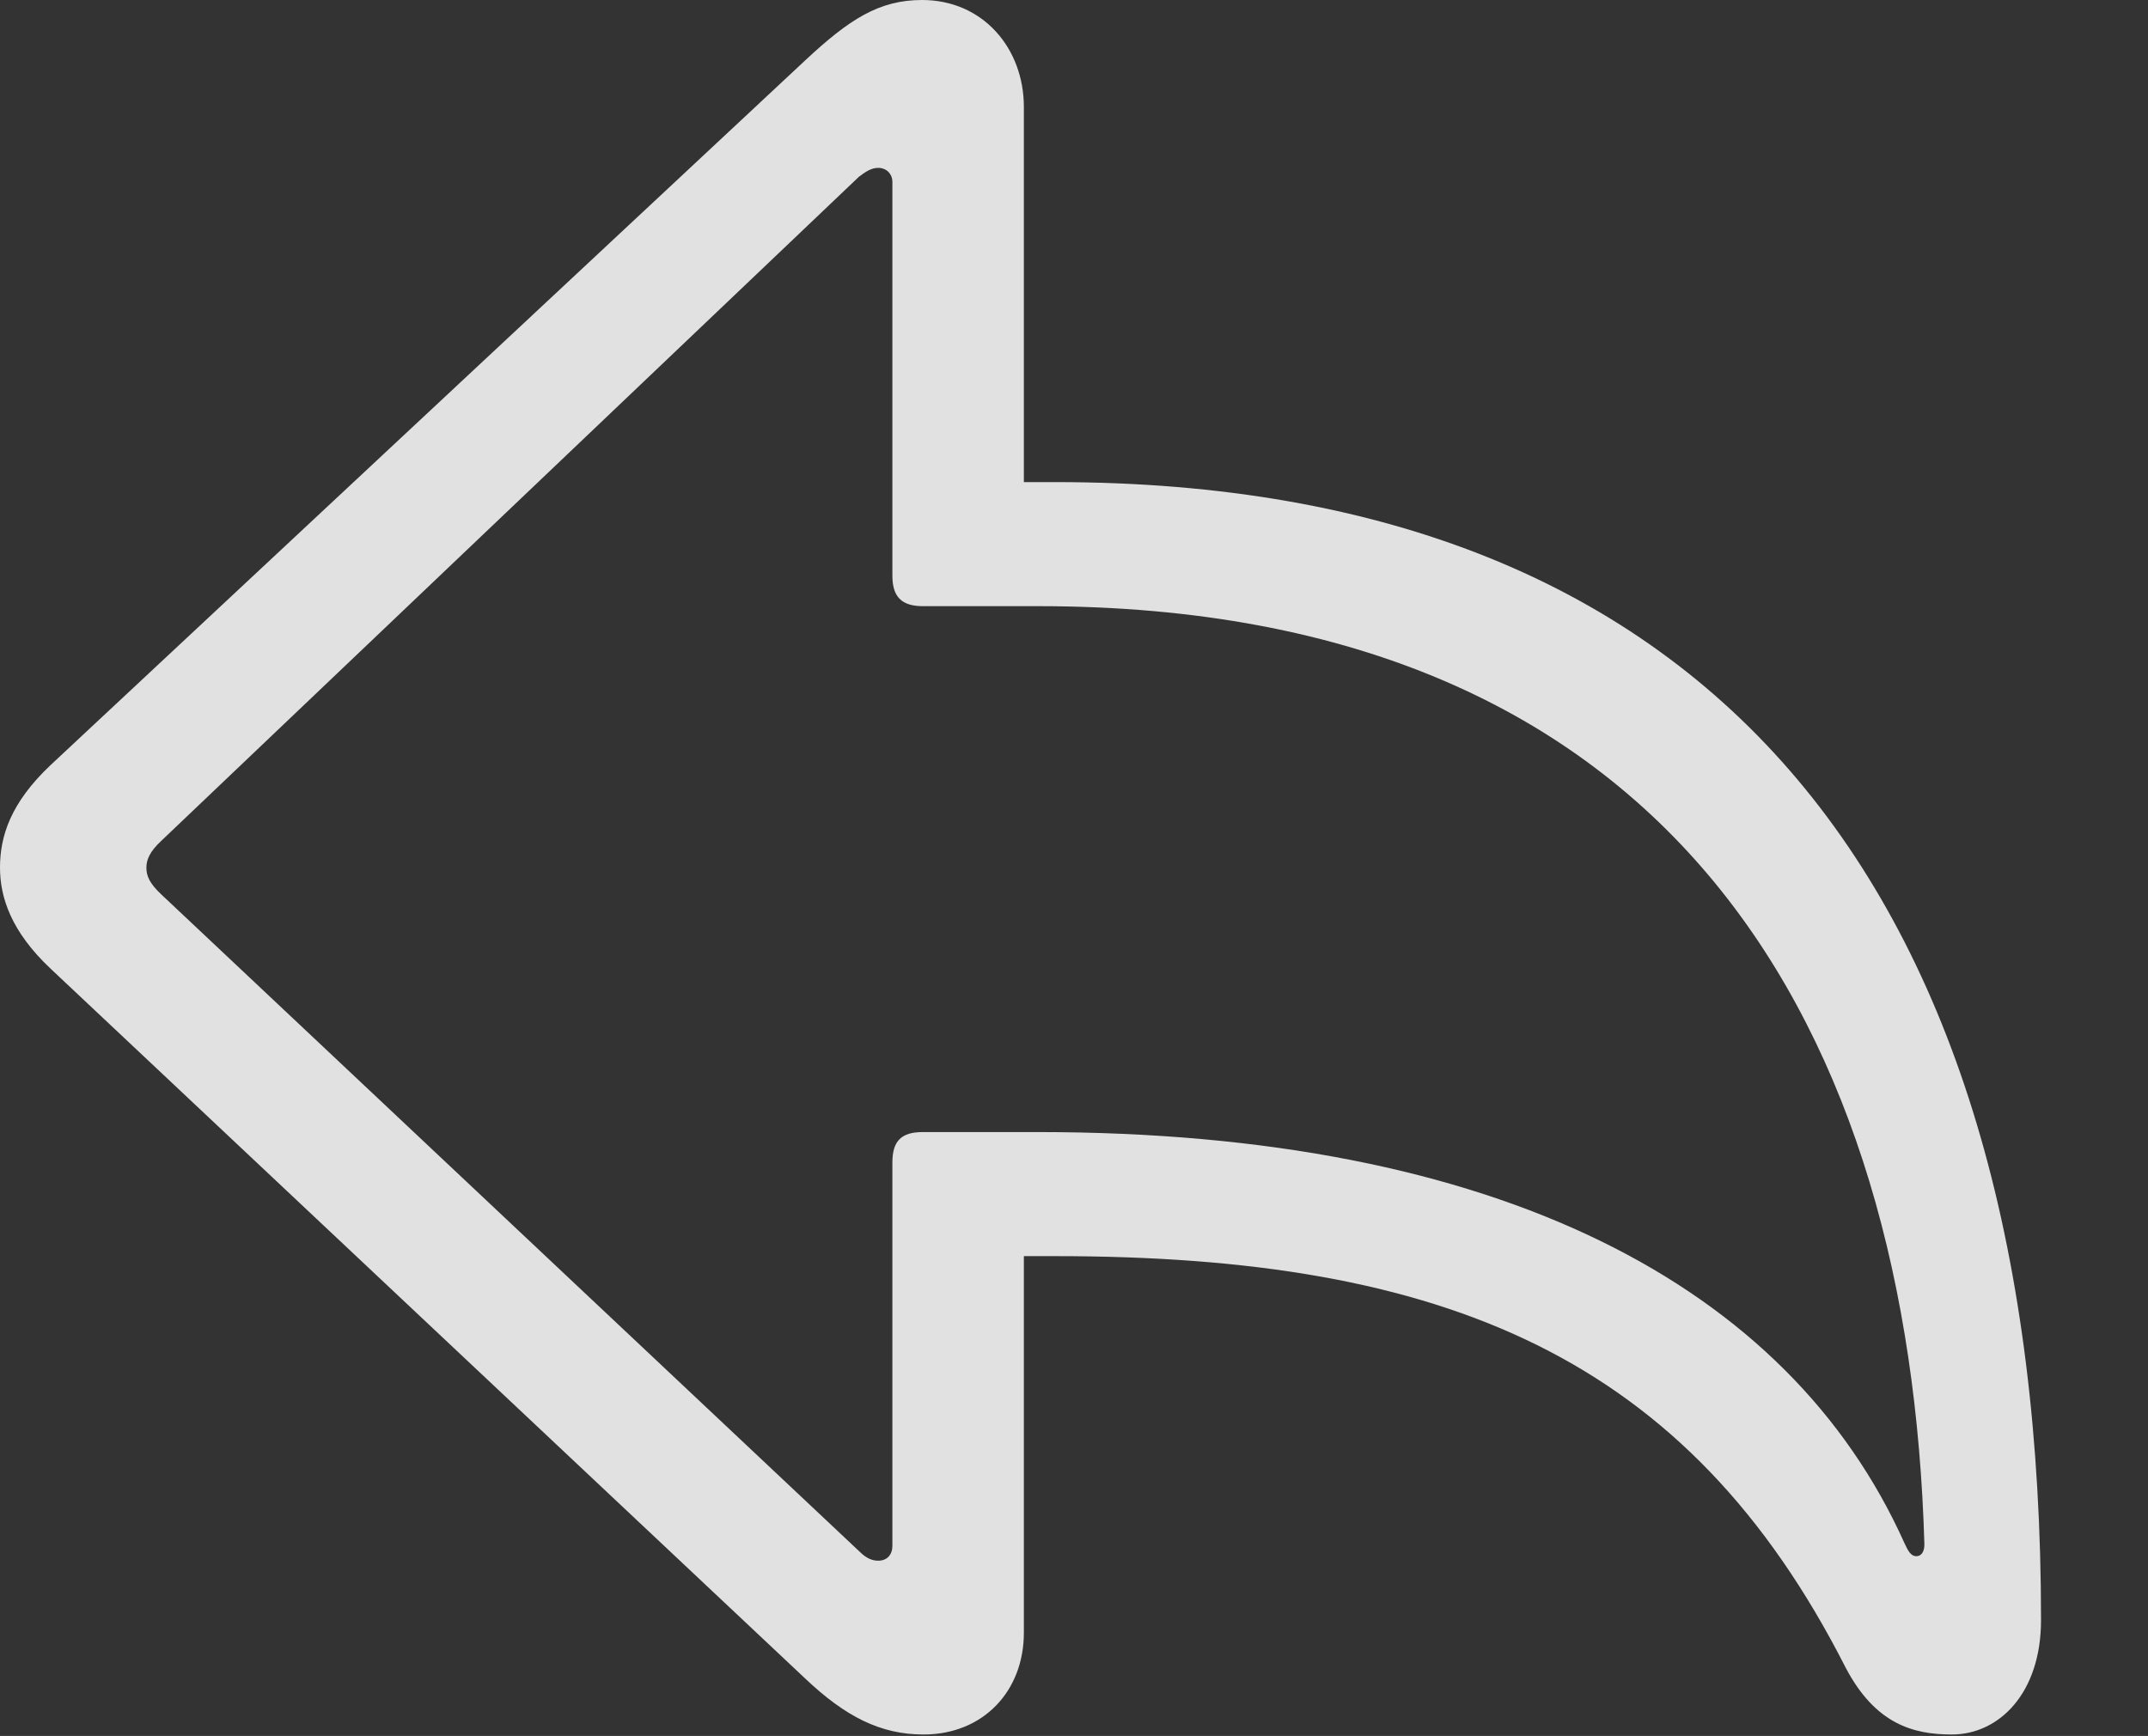 <?xml version="1.0" encoding="UTF-8"?>
<!--Generator: Apple Native CoreSVG 326-->
<!DOCTYPE svg
PUBLIC "-//W3C//DTD SVG 1.1//EN"
       "http://www.w3.org/Graphics/SVG/1.1/DTD/svg11.dtd">
<svg version="1.1" xmlns="http://www.w3.org/2000/svg" xmlns:xlink="http://www.w3.org/1999/xlink" viewBox="0 0 28.232 22.822">
 <rect x="0" y="0" width="28.232" height="22.822" fill="#333333" stroke="none"/>
 <g>
  <rect height="22.822" opacity="0" width="28.232" x="0" y="0"/>
  <path d="M12.139 22.803C12.92 22.803 13.457 22.236 13.457 21.465L13.457 16.514L13.867 16.514C18.994 16.514 22.178 17.832 24.258 21.924C24.648 22.666 25.146 22.803 25.654 22.803C26.27 22.803 26.826 22.266 26.826 21.299C26.826 11.787 22.617 6.338 13.867 6.338L13.457 6.338L13.457 1.406C13.457 0.635 12.92 0 12.119 0C11.553 0 11.162 0.254 10.586 0.791L0.664 10.059C0.137 10.557 0 10.996 0 11.406C0 11.797 0.146 12.246 0.664 12.734L10.586 22.07C11.113 22.568 11.572 22.803 12.139 22.803ZM11.543 20.518C11.465 20.518 11.387 20.488 11.299 20.4L2.119 11.758C1.963 11.611 1.924 11.514 1.924 11.406C1.924 11.299 1.973 11.191 2.119 11.055L11.289 2.324C11.367 2.266 11.445 2.207 11.543 2.207C11.65 2.207 11.729 2.285 11.729 2.393L11.729 7.568C11.729 7.842 11.846 7.969 12.129 7.969L13.643 7.969C22.041 7.969 25.098 13.574 25.293 20.303C25.293 20.4 25.254 20.459 25.186 20.459C25.117 20.459 25.078 20.391 25.029 20.283C23.506 16.895 19.688 14.883 13.643 14.883L12.129 14.883C11.846 14.883 11.729 15 11.729 15.283L11.729 20.322C11.729 20.439 11.66 20.518 11.543 20.518Z" fill="white" fill-opacity="0.85"/>
 </g>
</svg>
